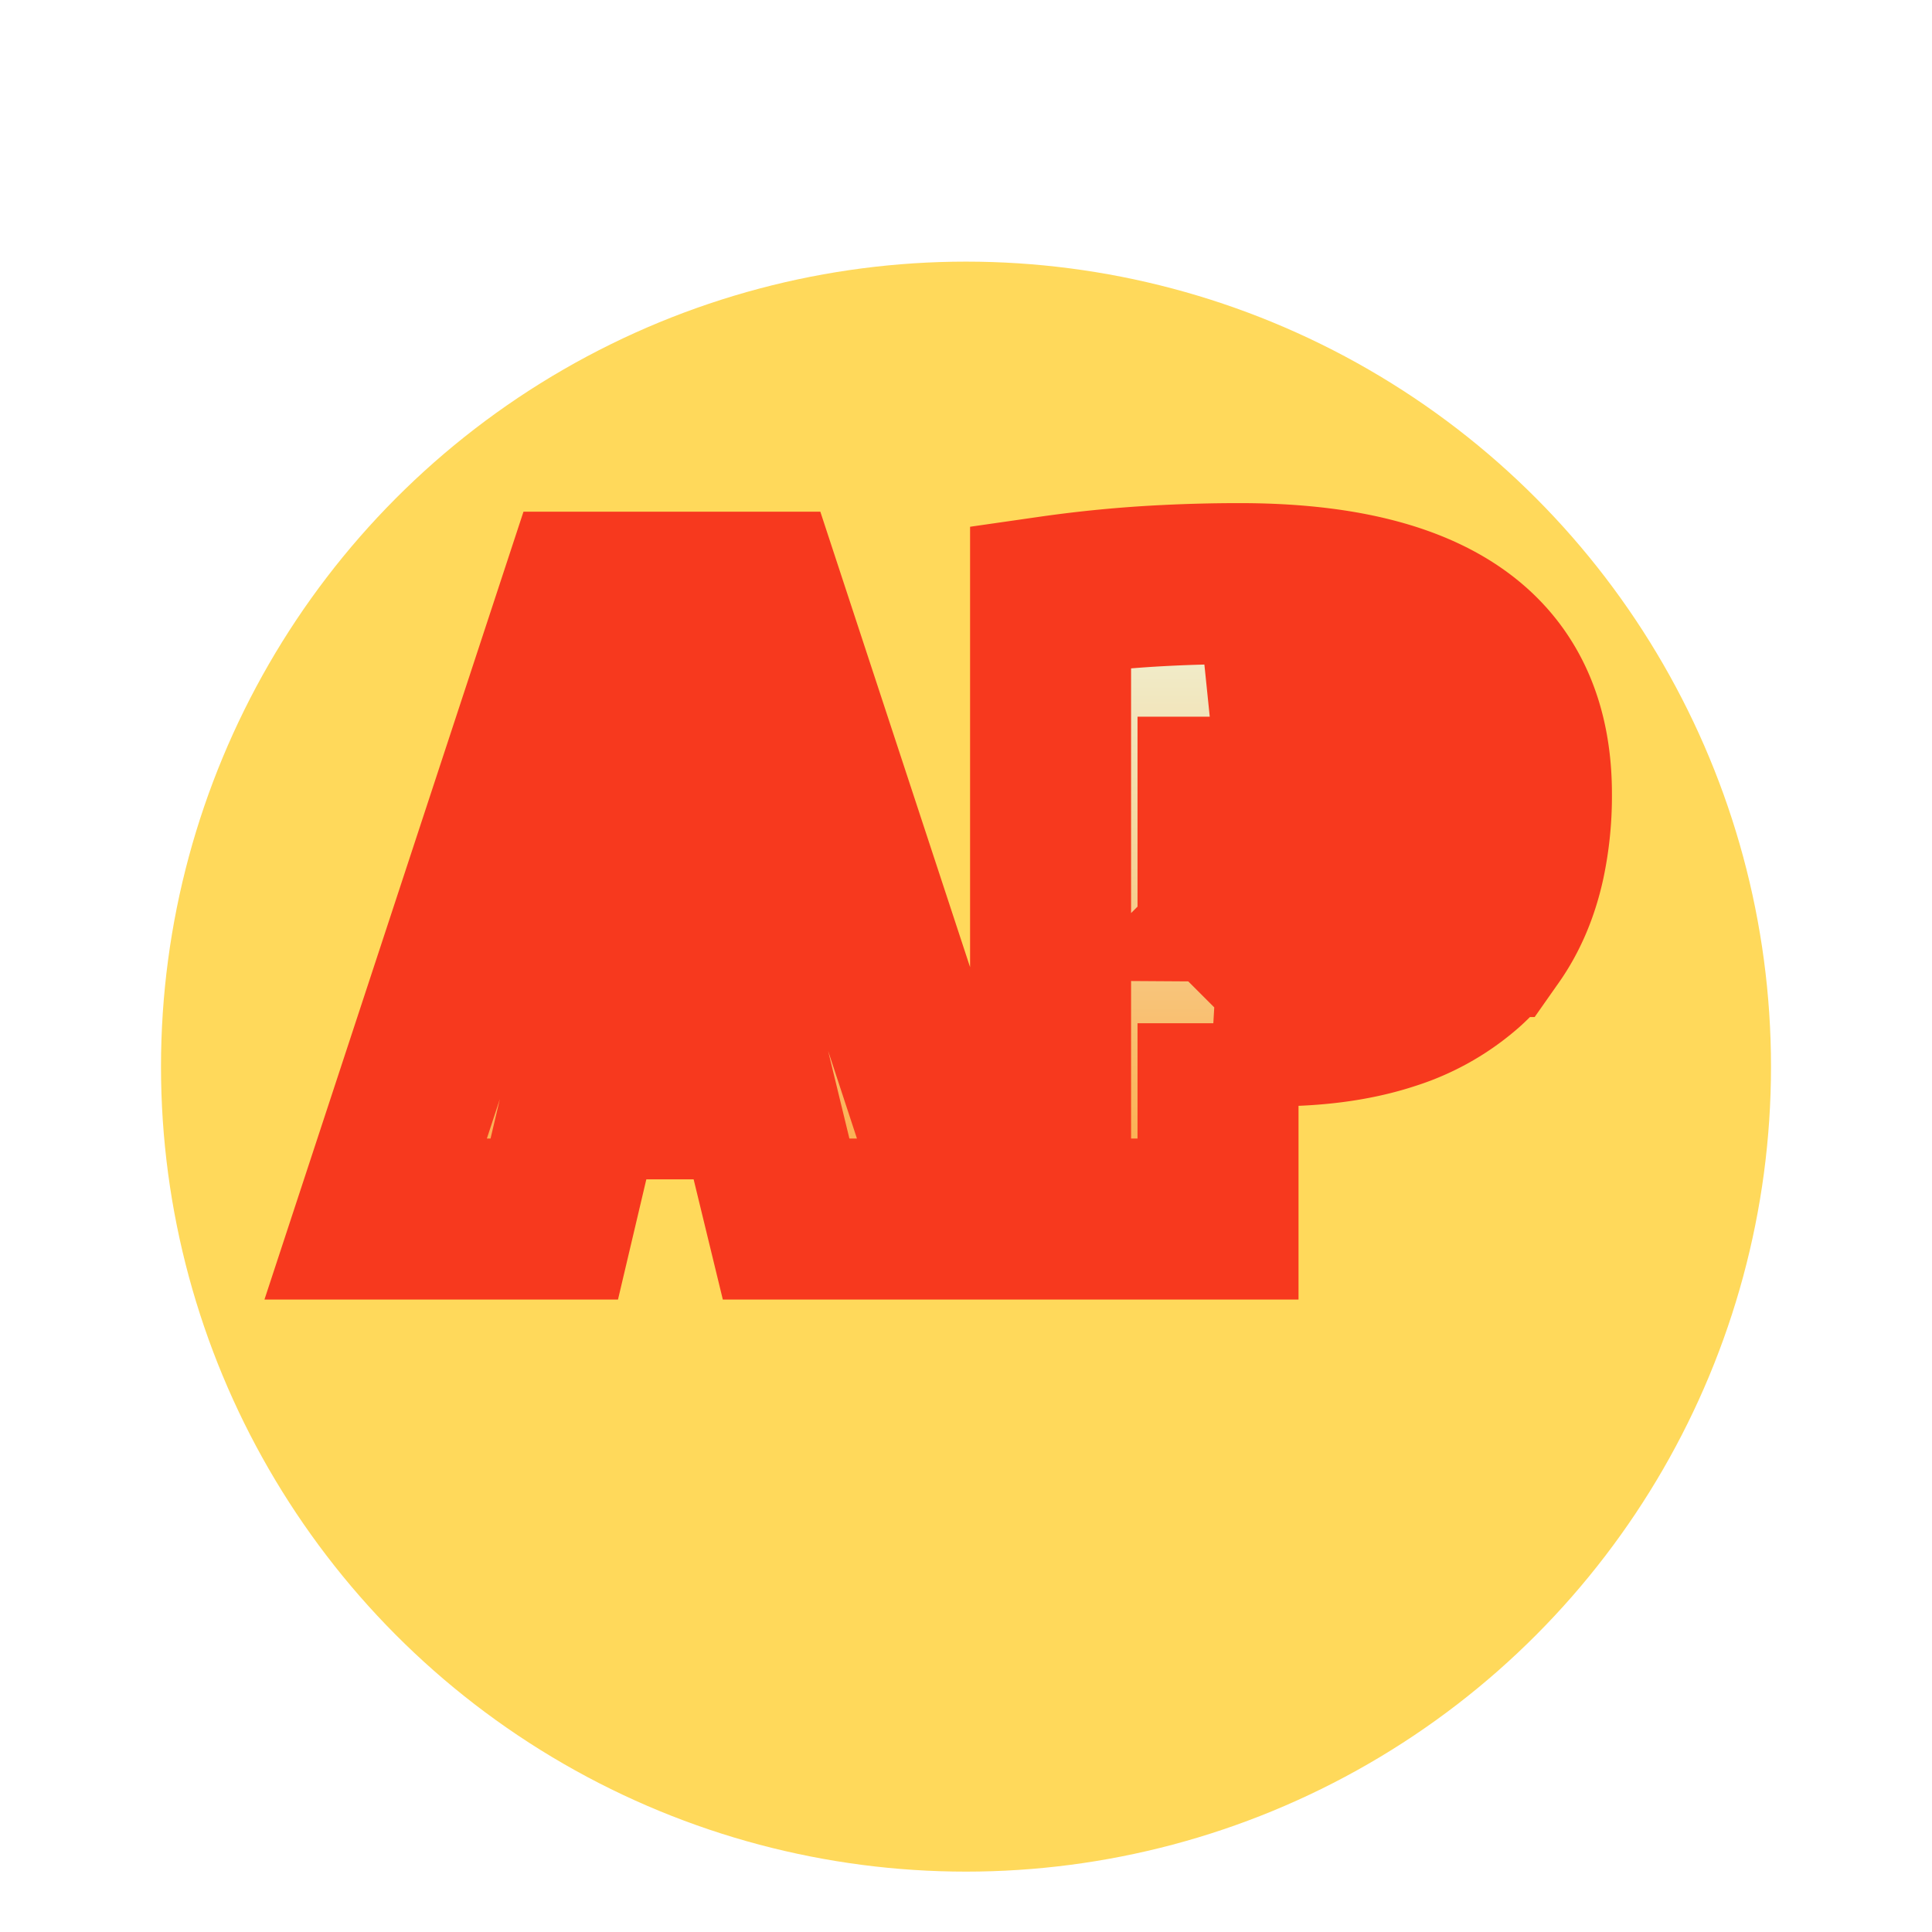 <svg width="32" height="32" viewBox="0 0 32 36" xmlns="http://www.w3.org/2000/svg">
  <defs>
    <filter id="c" x="-.096" y="-.127" width="1.166" height="1.422">
      <feFlood flood-color="#AAA" flood-opacity=".8" result="flood"/>
      <feComposite in="flood" in2="SourceGraphic" operator="in" result="composite1"/>
      <feGaussianBlur in="composite1" result="blur"/>
      <feOffset dy="2" result="offset"/>
      <feComposite in="SourceGraphic" in2="offset" result="composite2"/>
    </filter>
    <filter id="a" x="-.017" y="-.017" width="1.033" height="1.133">
      <feFlood flood-color="#F88A1F" result="flood"/>
      <feComposite in="flood" in2="SourceGraphic" operator="in" result="composite1"/>
      <feGaussianBlur in="composite1" result="blur"/>
      <feOffset dy="3" result="offset"/>
      <feComposite in="SourceGraphic" in2="offset" result="composite2"/>
    </filter>
    <linearGradient id="b" x1="-1.593" x2="-1.593" y1="-1.951" y2="17.352" gradientTransform="matrix(1.301 0 0 .769 5 8.875)" gradientUnits="userSpaceOnUse">
      <stop stop-color="#EDFFEF" offset="0"/>
      <stop stop-color="#FF9E2E" offset="1"/>
    </linearGradient>
  </defs>
  <circle cx="16" cy="16.875" r="15" fill="#ffd95b" filter="url(#a)" stroke="#f88a1f" stroke-width="#999999"/>
  <path d="M12.104 18.475H8.856l-.528 2.24H5l3.84-11.68h3.36l3.84 11.68h-3.392zm8.592-1.408v3.648h-3.12v-11.6a22.891 22.891 0 0 1 2.147-.206 27.307 27.307 0 0 1 1.373-.034q5.44 0 5.44 3.92a5.902 5.902 0 0 1-.126 1.258q-.174.802-.593 1.398a3.321 3.321 0 0 1-.505.568 3.908 3.908 0 0 1-1.395.787q-.931.309-2.181.309-.449 0-.79-.024a5.961 5.961 0 0 1-.25-.024zm0-5.712v3.392q.304.048.72.048a3.615 3.615 0 0 0 .617-.049q.602-.104.983-.431.56-.48.56-1.36a1.837 1.837 0 0 0-.144-.754q-.413-.926-2.016-.926a3.34 3.34 0 0 0-.628.062 3.733 3.733 0 0 0-.092.018zm-10.224.4-1.04 4.32h2.112l-1.04-4.32z" fill="url(#b)" fill-rule="evenodd" filter="url(#c)" stroke="#f7391e" stroke-linecap="round" stroke-width="3" style="paint-order:stroke"/>
</svg>
